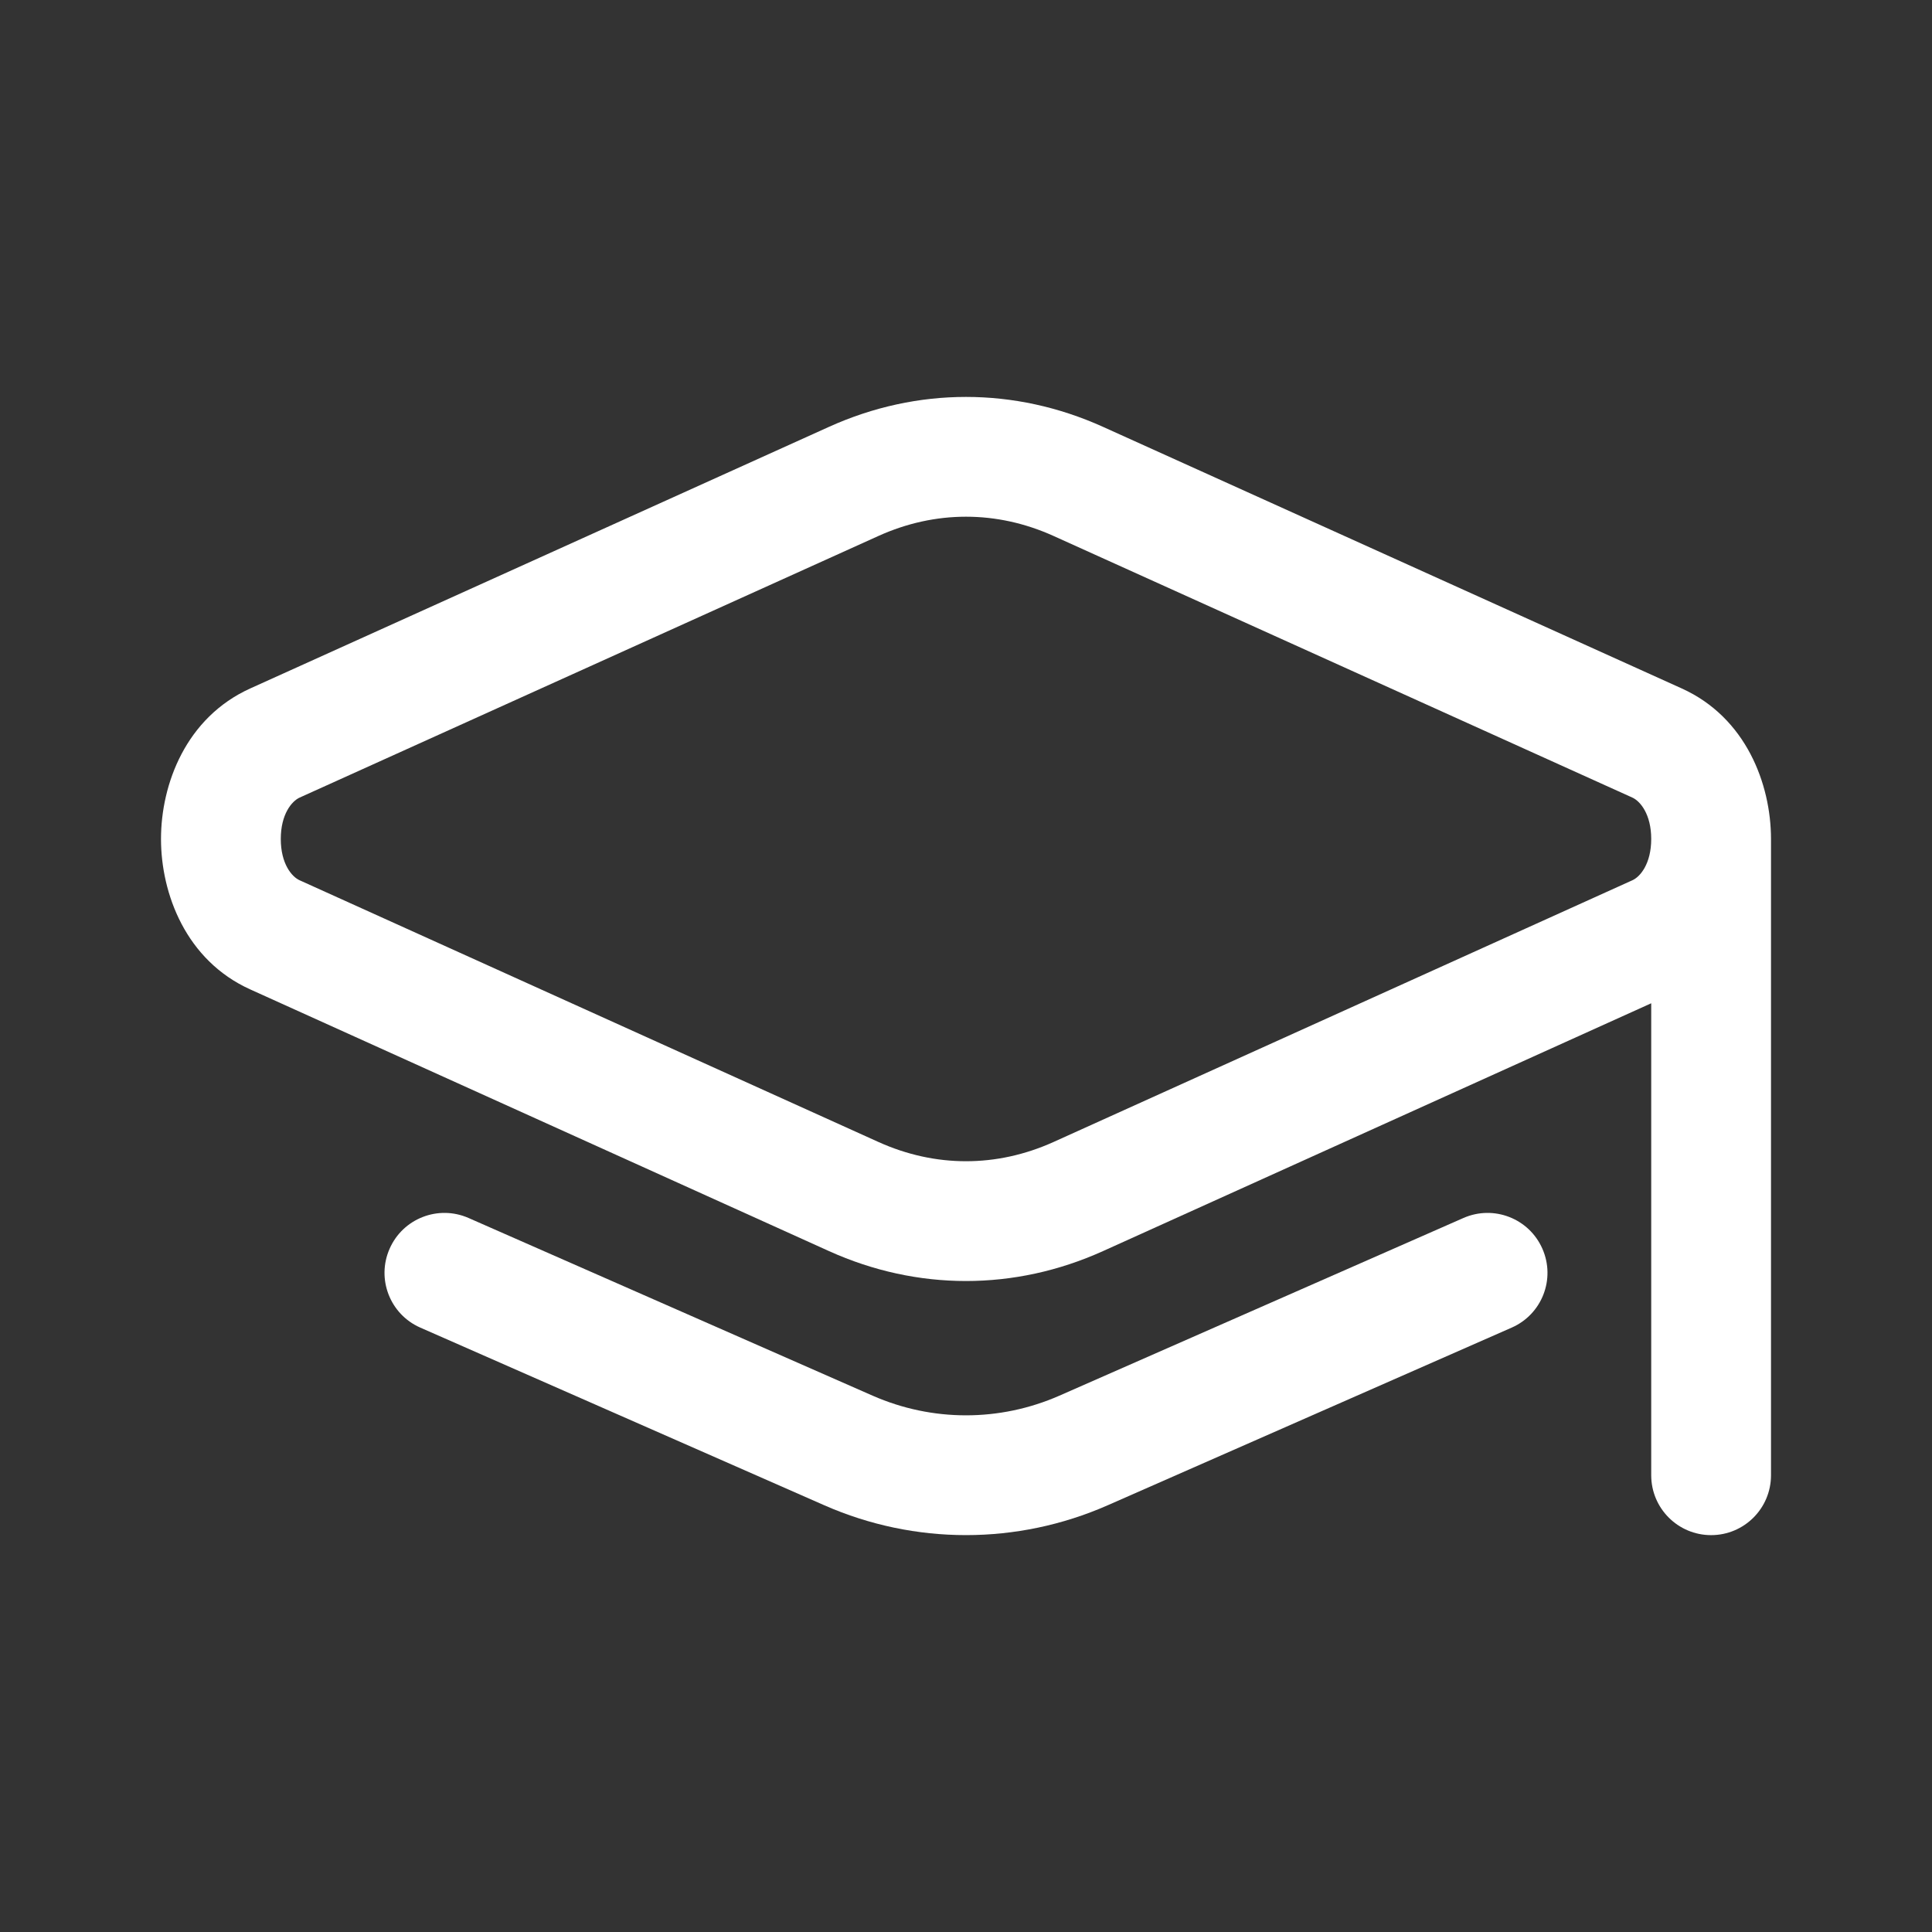 <svg width="24" height="24" viewBox="0 0 24 24" fill="none" xmlns="http://www.w3.org/2000/svg">
<rect x="0" y="0" width="24" height="24" fill="#333333" stroke="none"/>
<path d="M4.84 15.512C5.005 15.136 5.444 14.965 5.82 15.13L10.841 17.338C11.582 17.663 12.418 17.663 13.159 17.338L18.18 15.13C18.556 14.965 18.995 15.136 19.16 15.512C19.326 15.888 19.155 16.327 18.779 16.492L13.758 18.7C12.636 19.193 11.364 19.193 10.242 18.7L5.221 16.492C4.845 16.327 4.674 15.888 4.84 15.512Z" fill="white"/>
<path fill-rule="evenodd" clip-rule="evenodd" d="M21.256 19.07C21.667 19.07 22 18.737 22 18.326L22 10.42C21.999 9.74 21.69 8.913 20.891 8.552L13.701 5.302C12.605 4.807 11.395 4.807 10.299 5.302L3.109 8.552C2.309 8.914 2 9.742 2 10.422C2 11.101 2.309 11.93 3.109 12.291L10.299 15.542C11.395 16.037 12.605 16.037 13.701 15.542L20.512 12.463V18.326C20.512 18.737 20.845 19.07 21.256 19.07ZM13.088 6.658C12.382 6.339 11.618 6.339 10.912 6.658L3.722 9.908C3.625 9.952 3.488 10.114 3.488 10.422C3.488 10.73 3.625 10.892 3.722 10.935L10.912 14.186C11.618 14.505 12.382 14.505 13.088 14.186L20.278 10.935C20.375 10.892 20.512 10.73 20.512 10.422C20.512 10.114 20.375 9.952 20.278 9.908L13.088 6.658Z" fill="white"/>
</svg>
